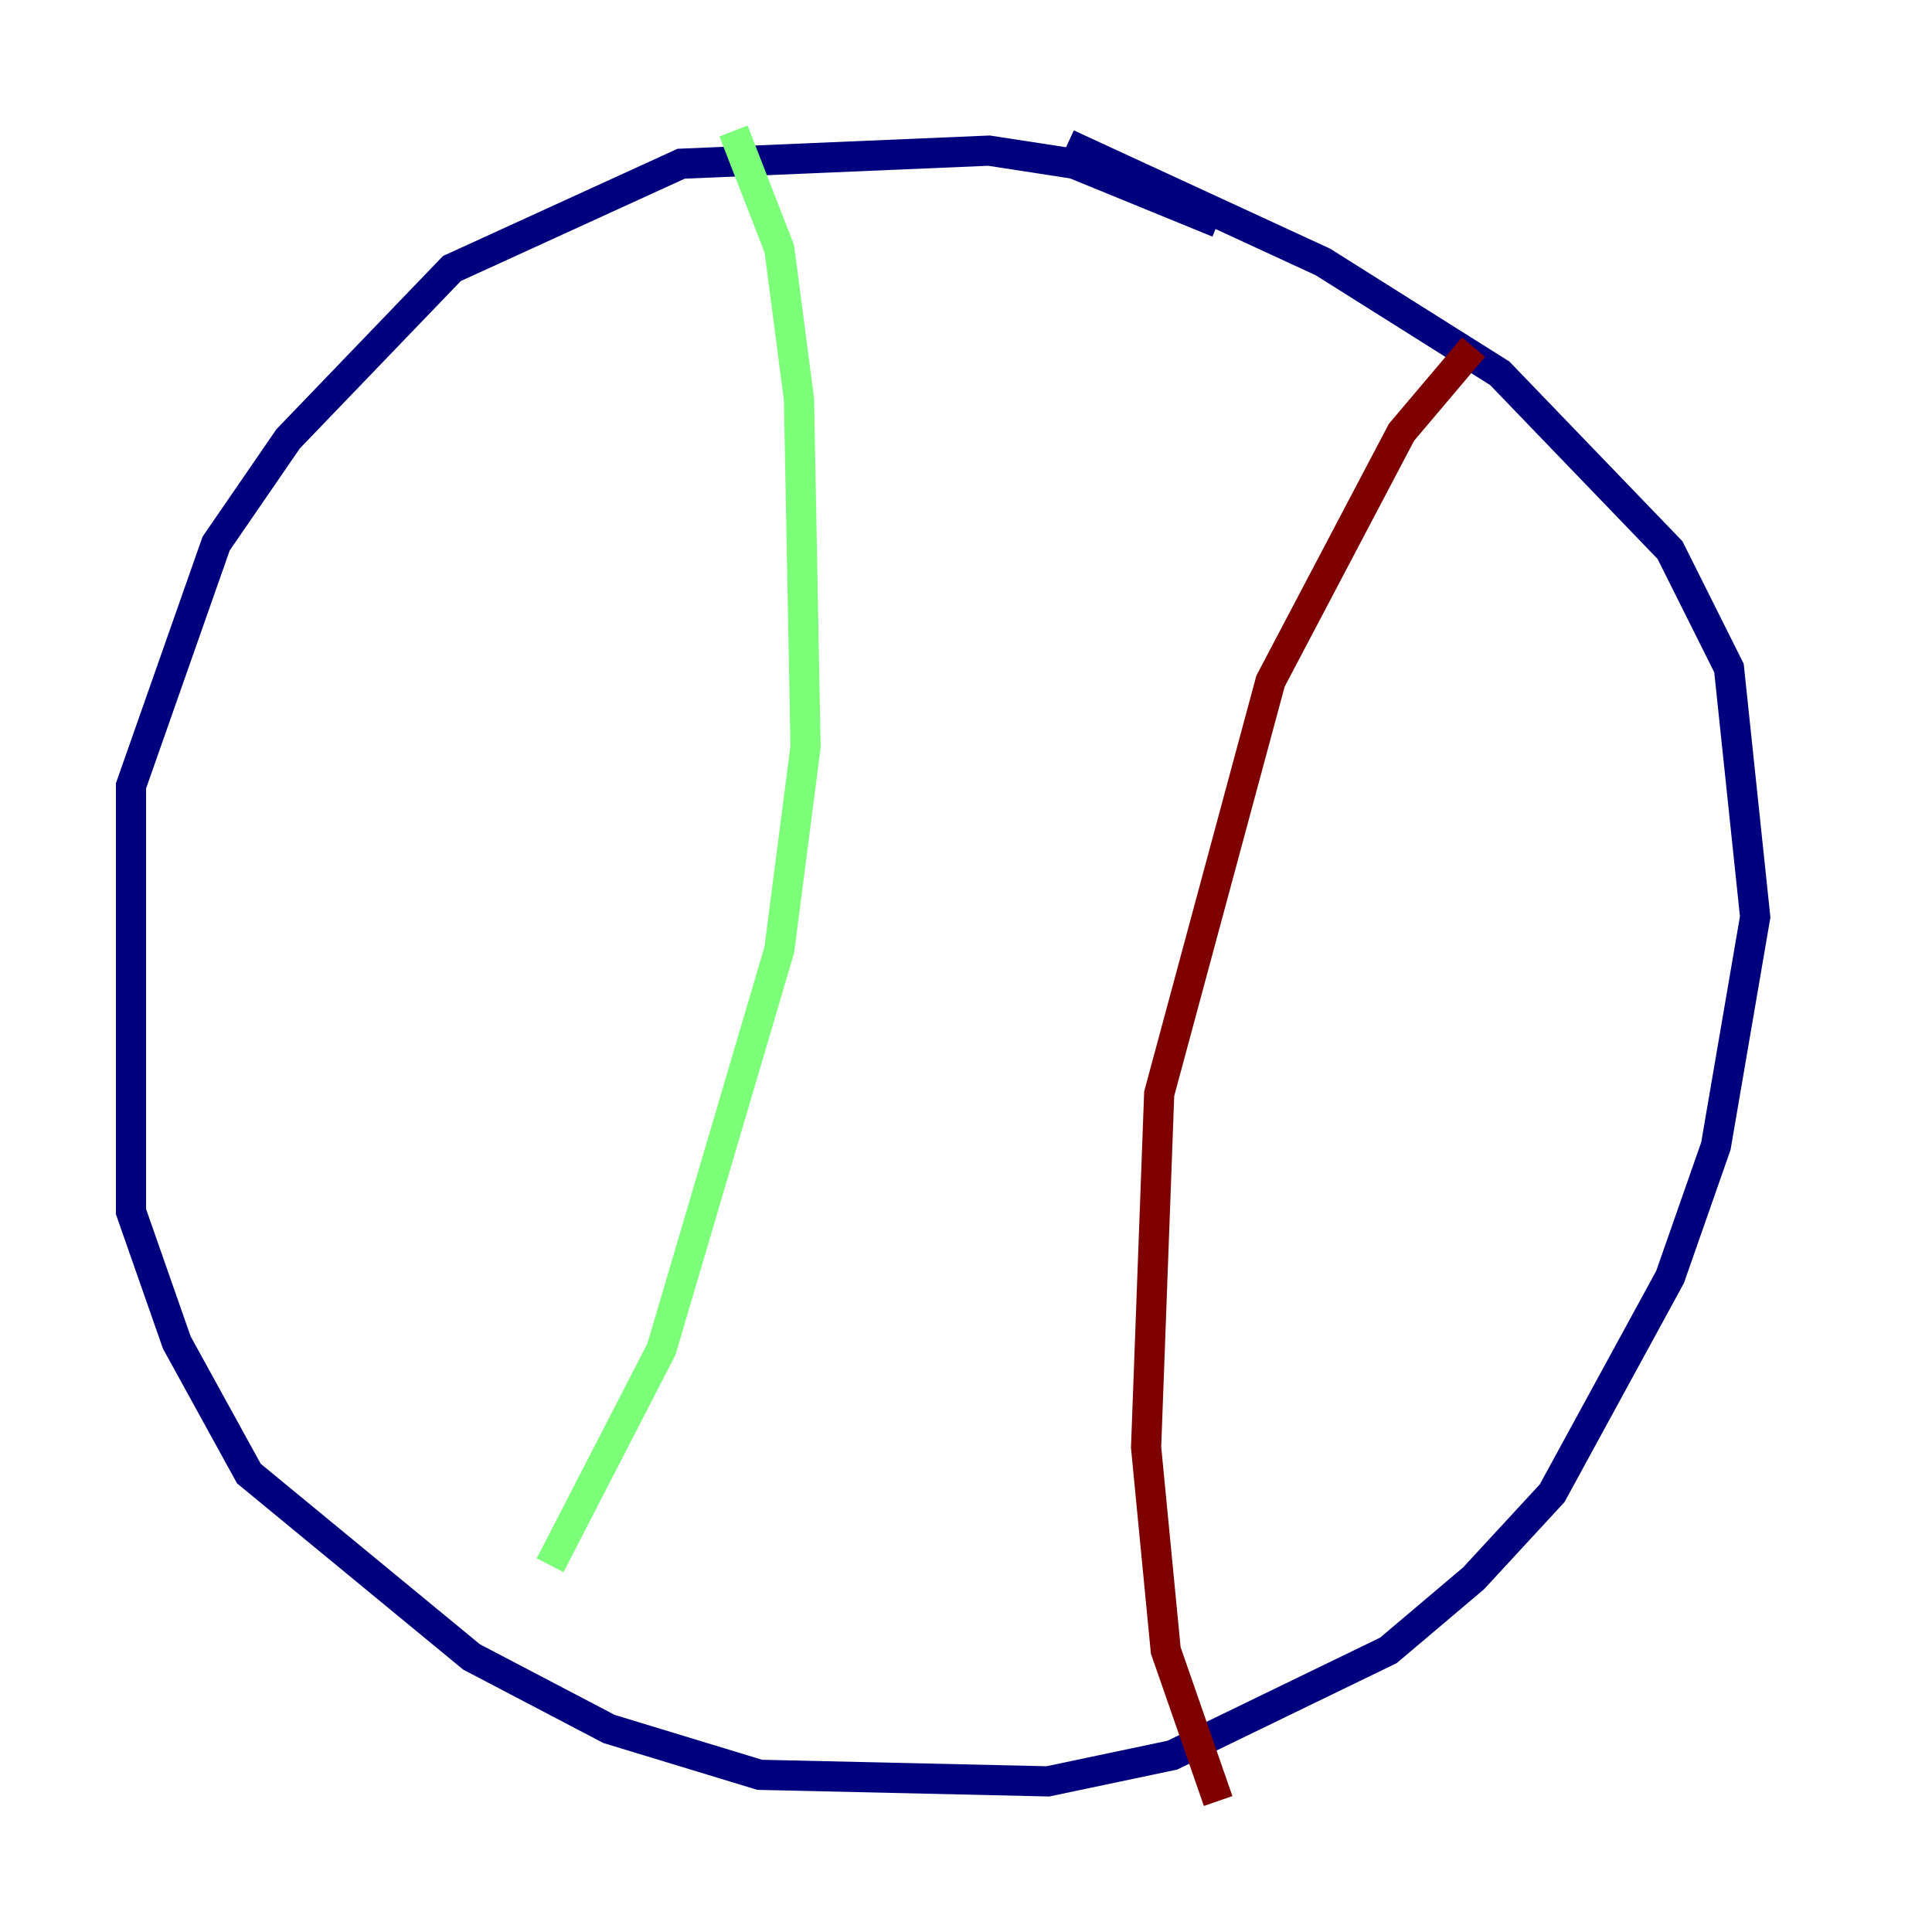 <?xml version="1.0" encoding="utf-8" ?>
<svg baseProfile="tiny" height="128" version="1.2" viewBox="0,0,128,128" width="128" xmlns="http://www.w3.org/2000/svg" xmlns:ev="http://www.w3.org/2001/xml-events" xmlns:xlink="http://www.w3.org/1999/xlink"><defs /><polyline fill="none" points="80.705,14.752 71.159,10.848 65.519,9.98 45.125,10.848 29.939,17.79 19.091,29.071 14.319,36.014 8.678,52.068 8.678,80.271 11.715,88.949 16.488,97.627 31.241,109.776 40.352,114.549 50.332,117.586 69.424,118.02 77.668,116.285 91.986,109.342 97.627,104.57 102.834,98.929 110.644,84.61 113.681,75.932 116.285,60.746 114.549,44.258 110.644,36.447 99.363,24.732 87.647,17.356 70.725,9.546" stroke="#00007f" stroke-width="2" /><polyline fill="none" points="48.597,8.678 51.634,16.488 52.936,26.468 53.37,49.464 51.634,62.915 43.824,89.383 36.447,103.702" stroke="#7cff79" stroke-width="2" /><polyline fill="none" points="97.627,22.997 92.854,28.637 84.176,45.125 76.8,72.461 75.932,95.891 77.234,109.342 80.705,119.322" stroke="#7f0000" stroke-width="2" /></svg>